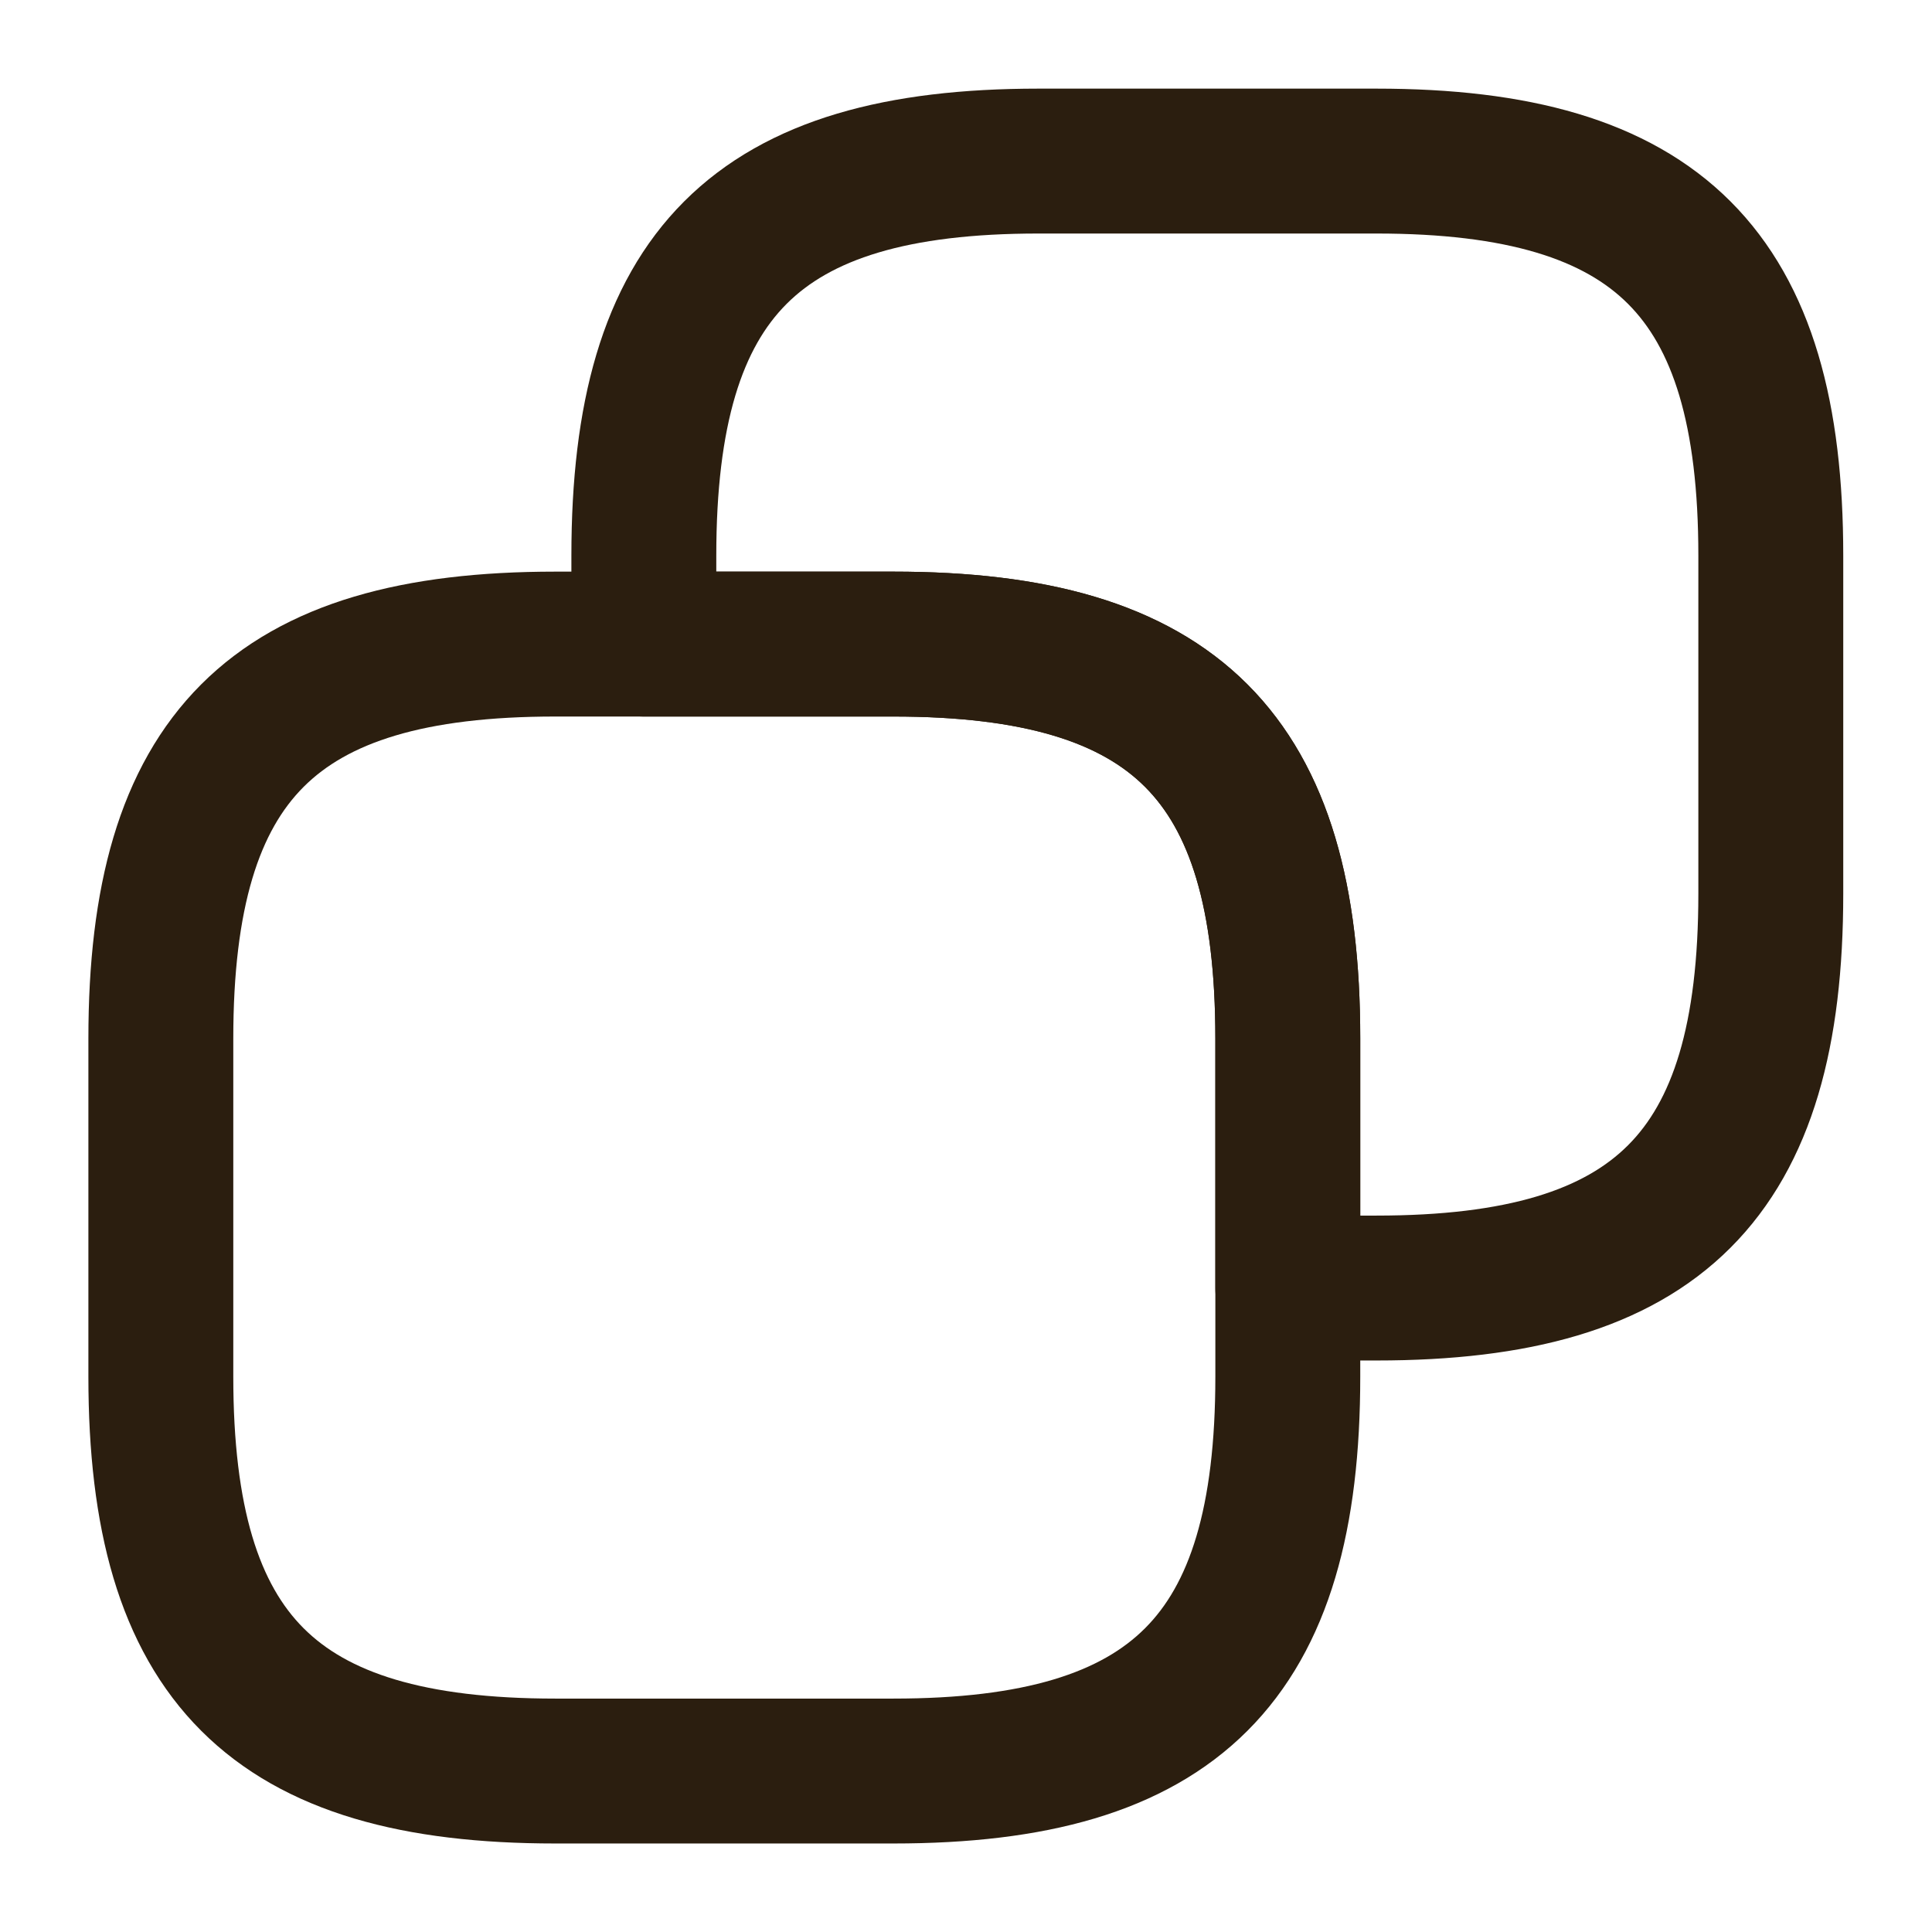 <svg width="16" height="16" viewBox="0 0 16 16" fill="none" xmlns="http://www.w3.org/2000/svg">
<g clip-path="url(#clip0_2598_76819)">
<path d="M10.665 8.601V11.401C10.665 13.734 9.732 14.667 7.399 14.667H4.599C2.265 14.667 1.332 13.734 1.332 11.401V8.601C1.332 6.267 2.265 5.334 4.599 5.334H7.399C9.732 5.334 10.665 6.267 10.665 8.601Z" stroke="#2B1E0F" stroke-width="1.2" stroke-linecap="round" stroke-linejoin="round"/>
<path d="M14.665 4.601V7.401C14.665 9.734 13.732 10.667 11.399 10.667H10.665V8.601C10.665 6.267 9.732 5.334 7.399 5.334H5.332V4.601C5.332 2.267 6.265 1.334 8.599 1.334H11.399C13.732 1.334 14.665 2.267 14.665 4.601Z" stroke="#2B1E0F" stroke-width="1.2" stroke-linecap="round" stroke-linejoin="round"/>
</g>
<defs>
<clipPath id="clip0_2598_76819">
<rect width="16" height="16" fill="white"/>
</clipPath>
</defs>
</svg>
